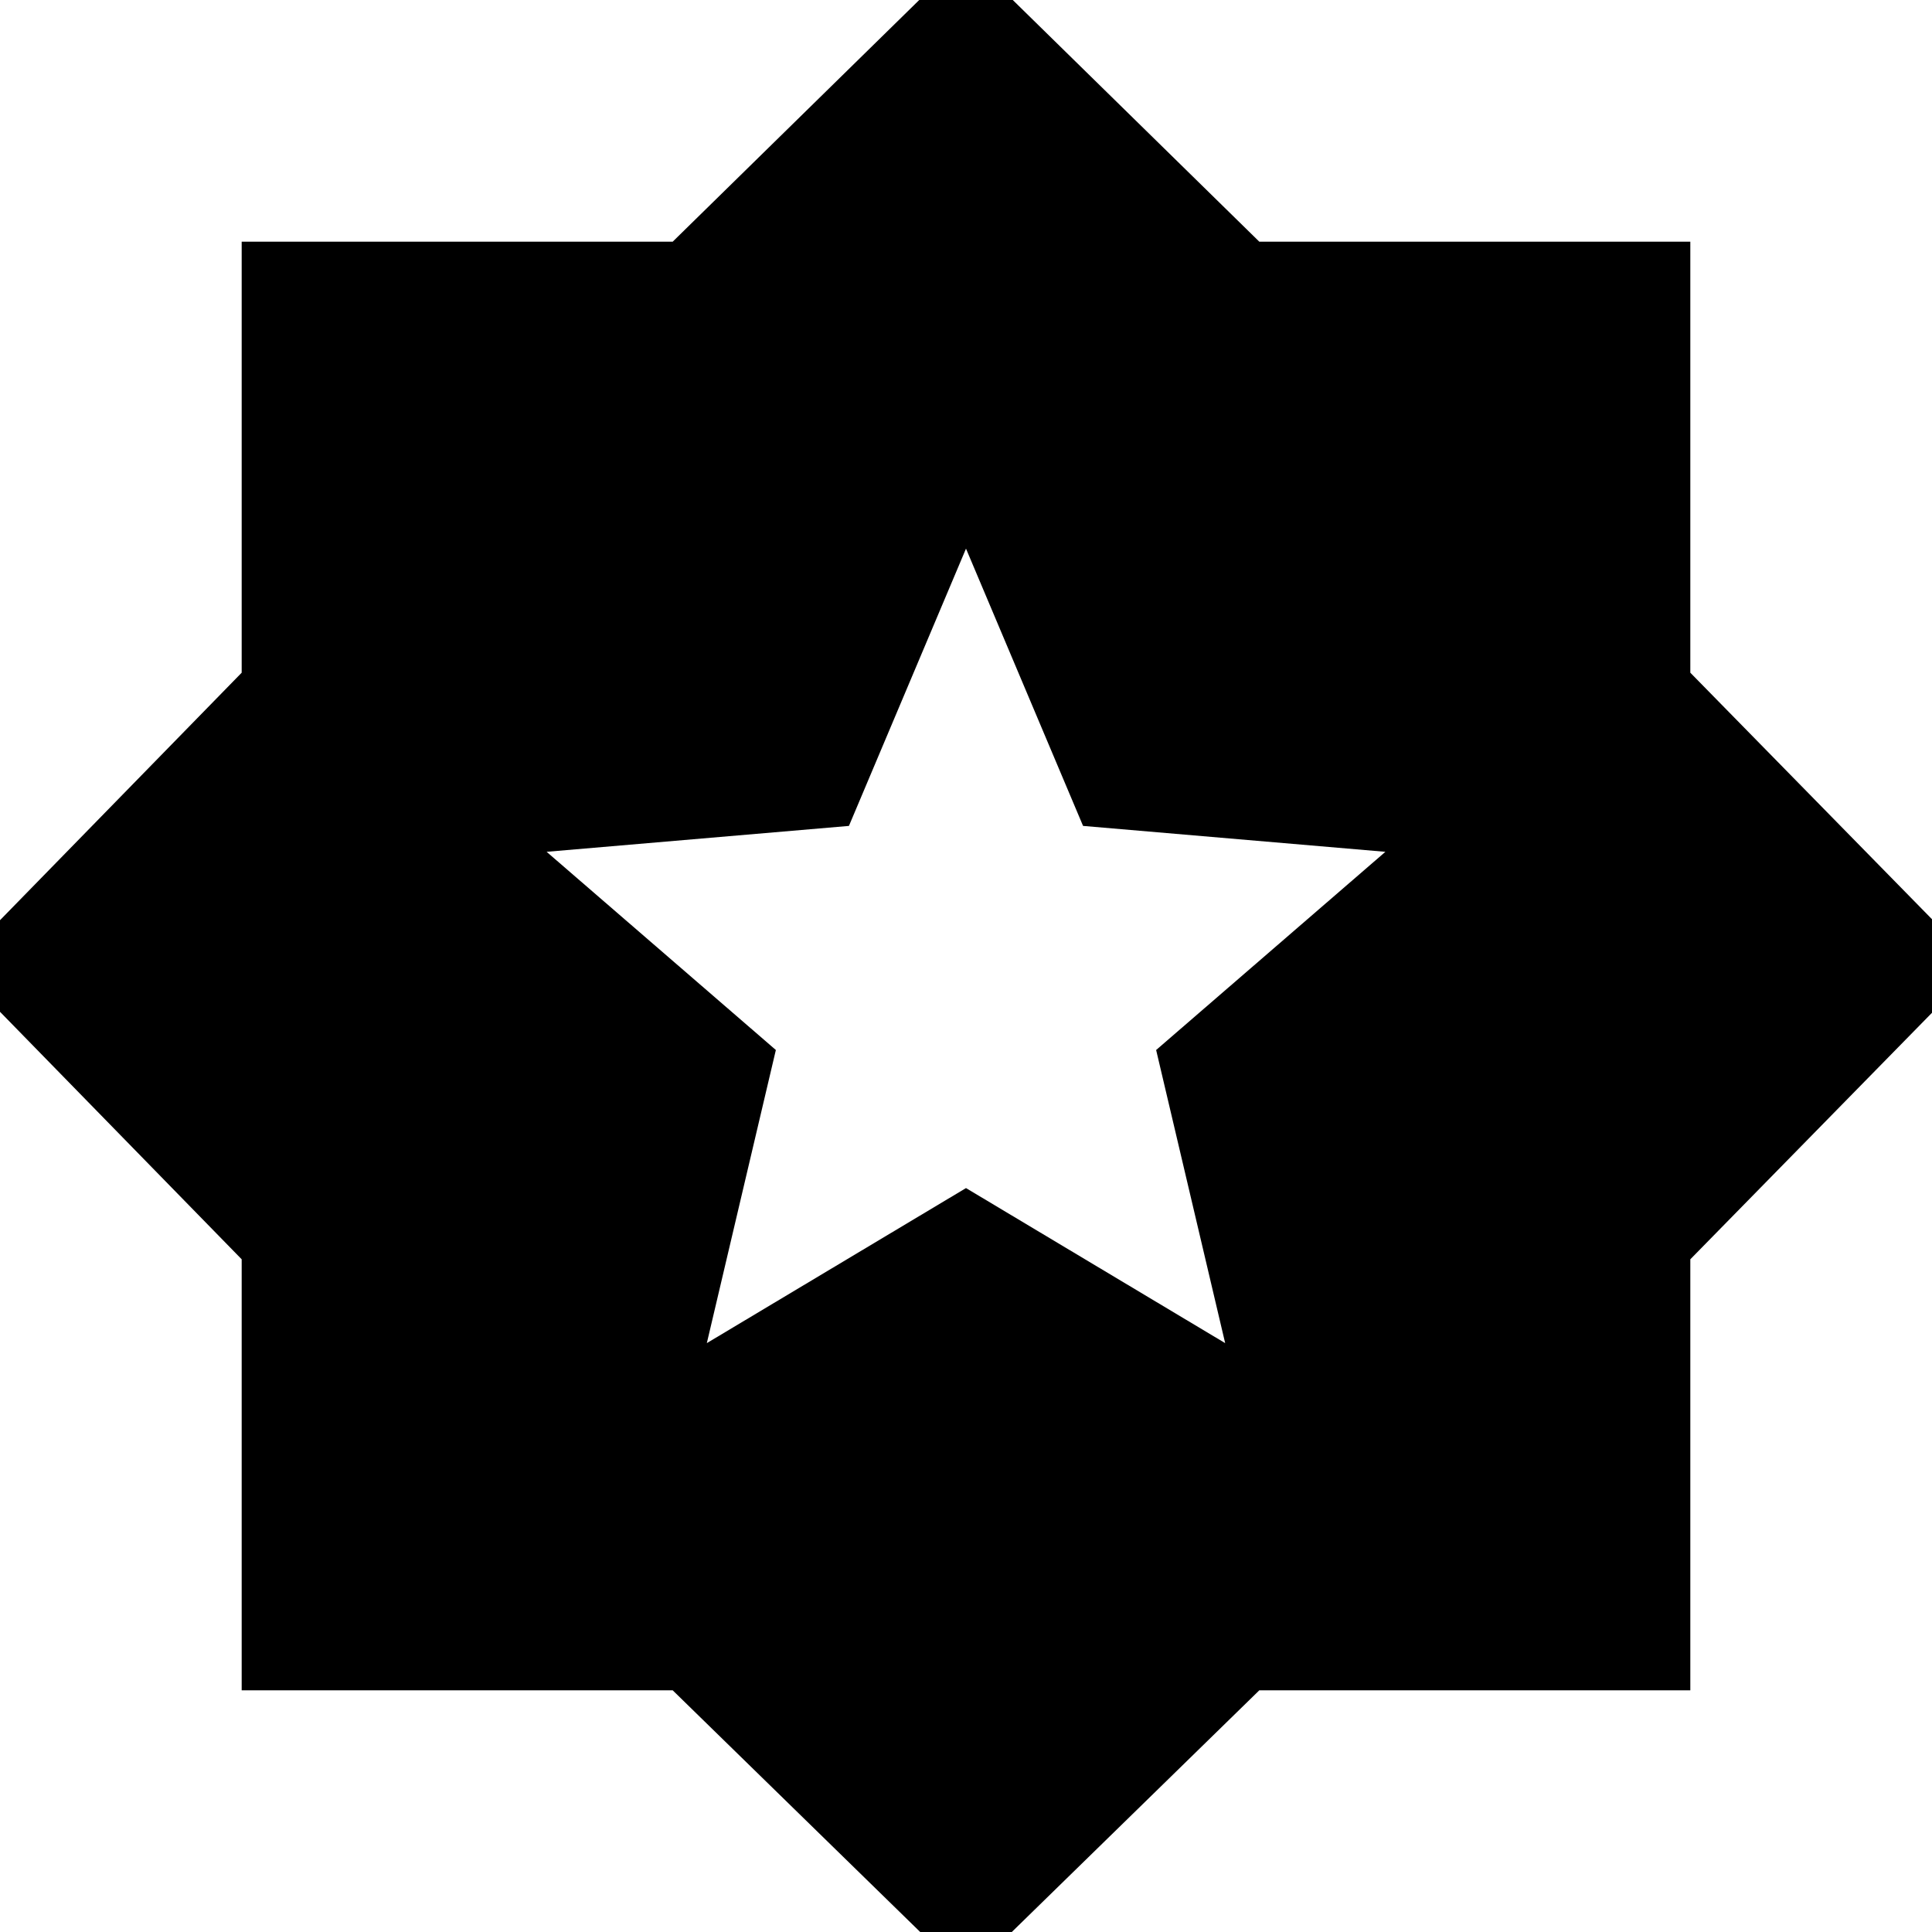 <svg xmlns="http://www.w3.org/2000/svg" height="24" viewBox="0 -960 960 960" width="24"><path d="M351.22-292.61 480-369.65l128.78 77.04-34.3-145.65 113.91-98.48-150.22-12.87L480-687.39l-58.17 137.78-150.22 12.87 113.91 98.48-34.3 145.65ZM480 22.22 334.26-120.09H120.09v-214.17L-22.22-480l142.31-145.74v-214.17h214.17L480-982.78l145.74 142.87h214.17v214.17L982.78-480 839.91-334.26v214.17H625.74L480 22.22Z"/></svg>